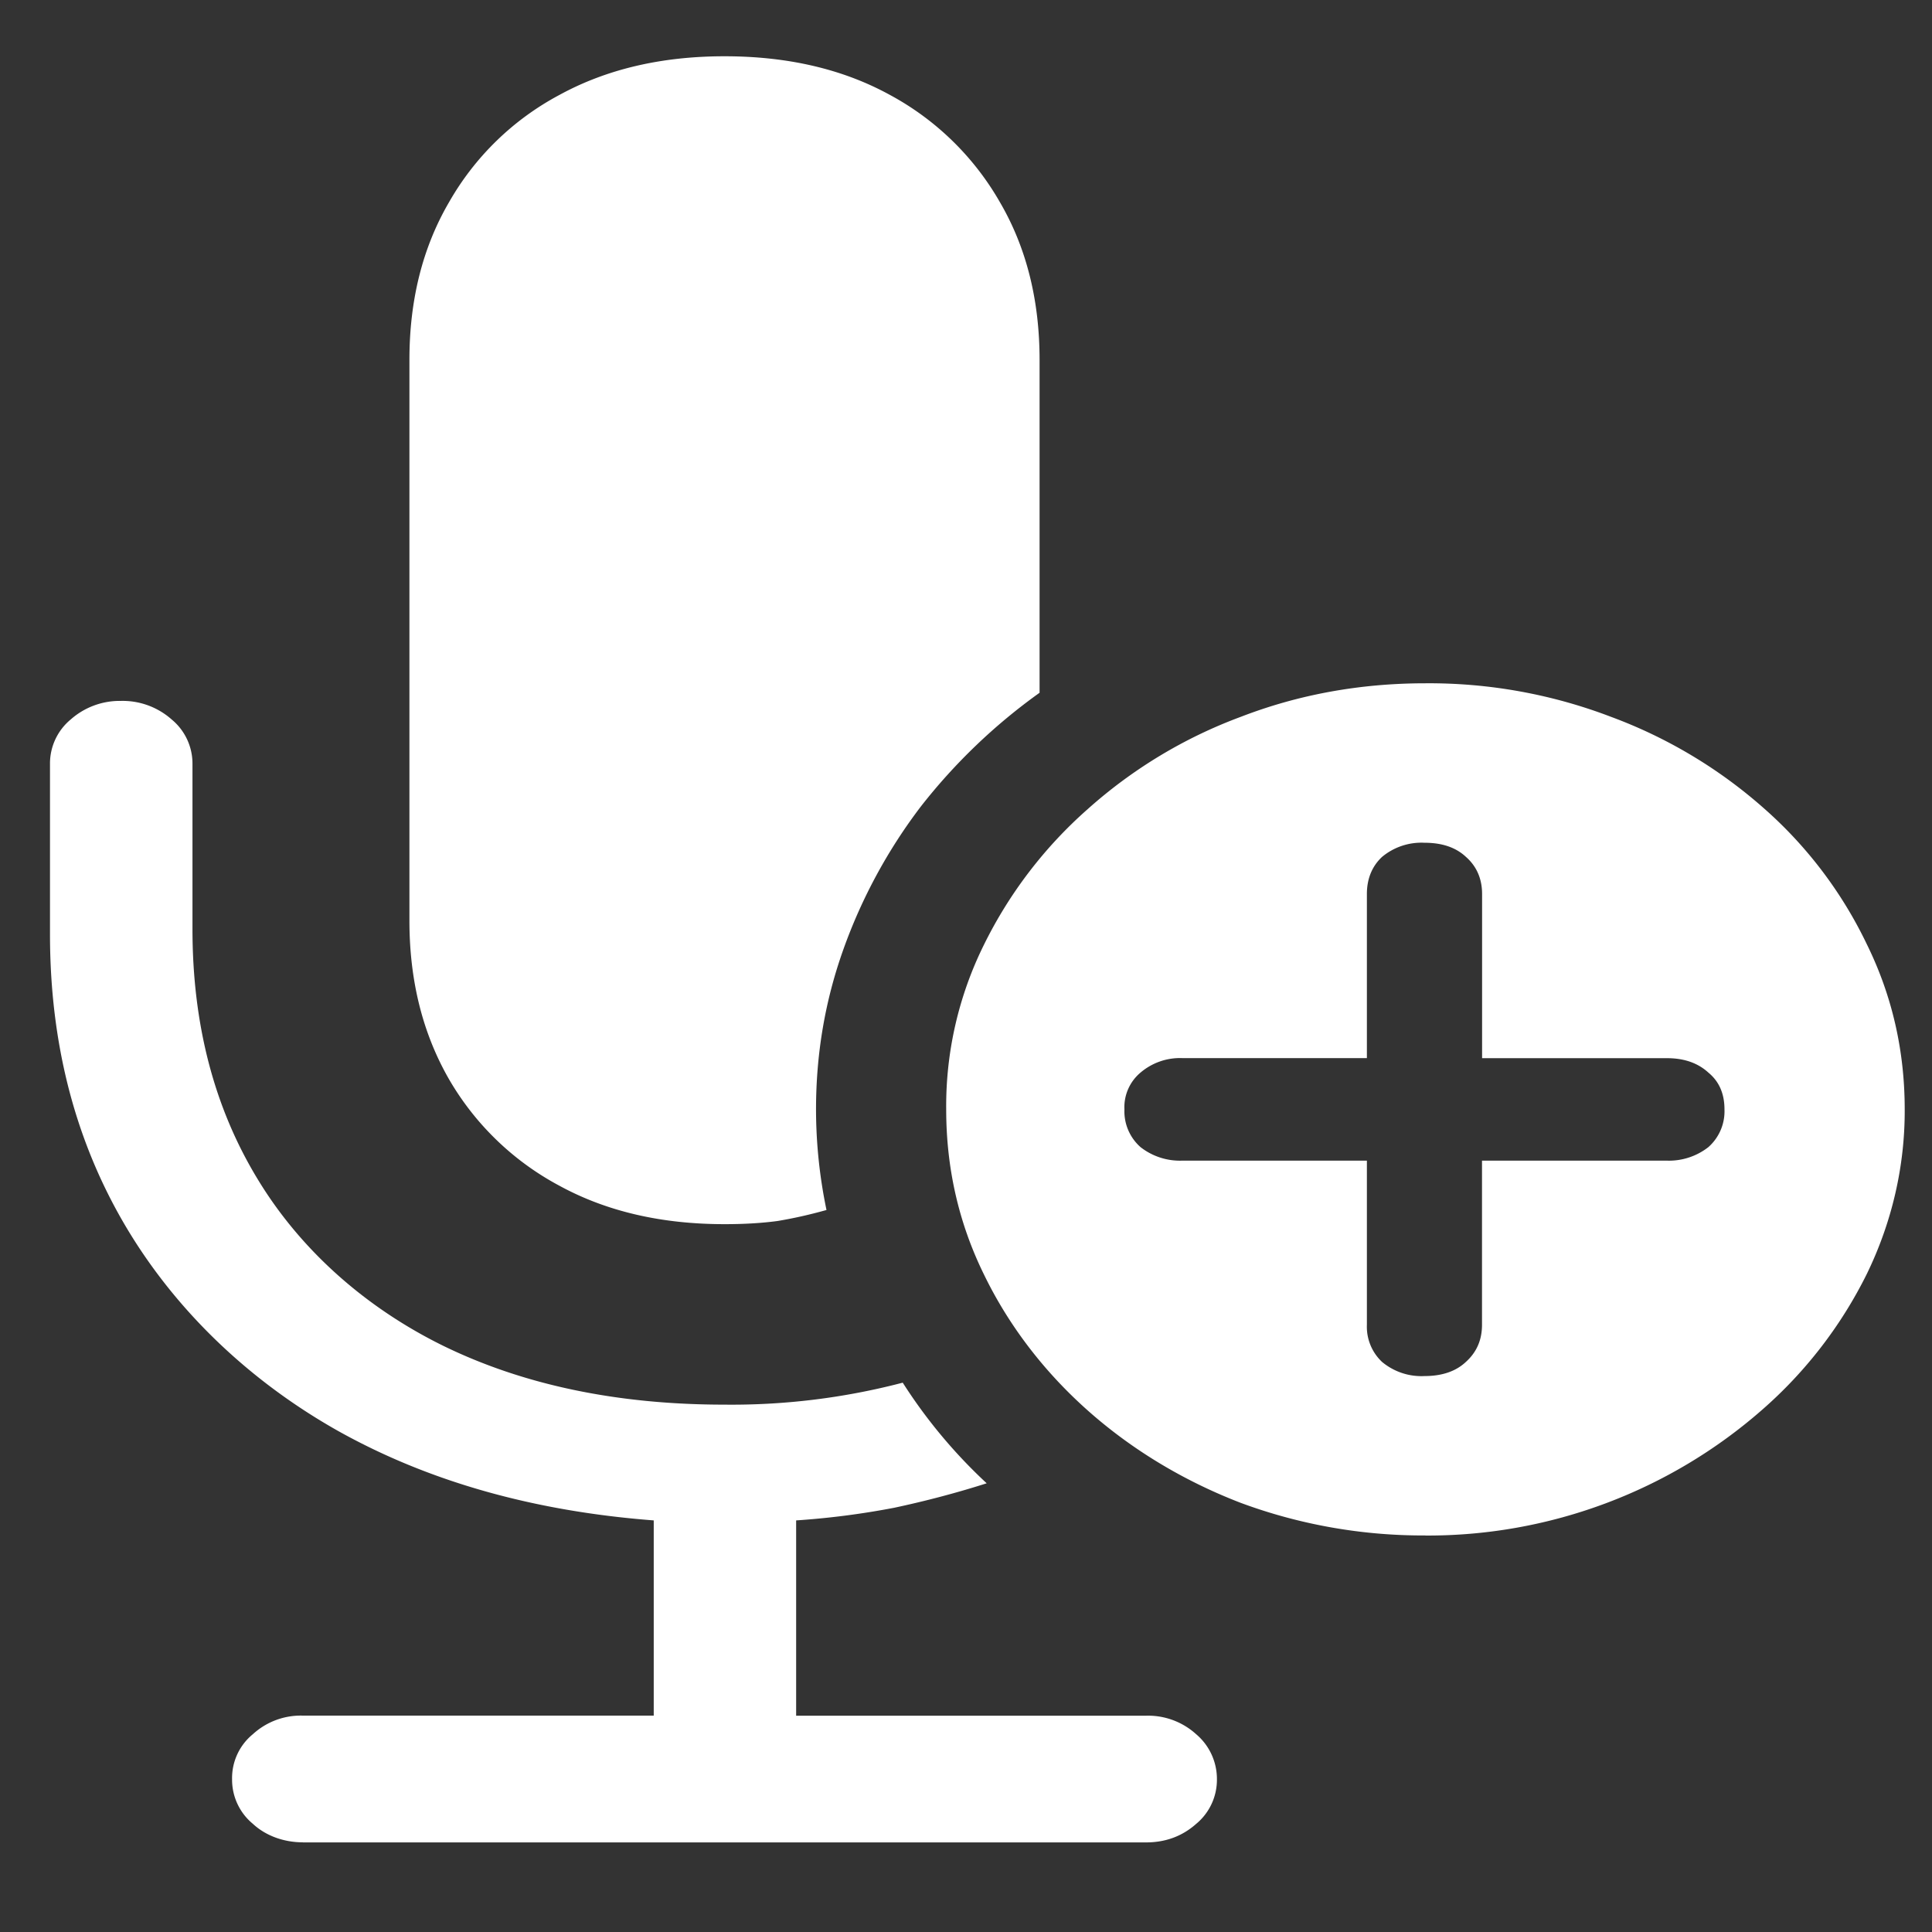 <svg xmlns="http://www.w3.org/2000/svg" width="24" height="24"><rect width="100%" height="100%" fill="#333333" stroke="none"/><path style="stroke:none;fill-rule:nonzero;fill:#fff;fill-opacity:1" d="M3.762 22.887h10.476c.242 0 .45-.078.621-.23a.71.71 0 0 0 .258-.552.728.728 0 0 0-.258-.562.888.888 0 0 0-.62-.23H9.89v-2.426a9.979 9.979 0 0 0 1.218-.157c.399-.085.782-.187 1.149-.304a6.408 6.408 0 0 1-1.043-1.25A8.385 8.385 0 0 1 9 17.449c-1.336 0-2.5-.246-3.492-.73-.977-.48-1.781-1.2-2.309-2.074-.539-.887-.808-1.922-.808-3.102V9.488a.71.71 0 0 0-.258-.55.917.917 0 0 0-.633-.231.917.917 0 0 0-.621.23.71.71 0 0 0-.258.551v2.117c0 1.36.313 2.567.938 3.625.613 1.036 1.523 1.915 2.636 2.543 1.125.63 2.434 1 3.926 1.114v2.425h-4.36a.881.881 0 0 0-.62.231.704.704 0 0 0-.258.562.71.71 0 0 0 .258.551c.16.149.386.23.62.23Zm9.152-14.282V4.47c0-.742-.164-1.395-.492-1.957a3.473 3.473 0 0 0-1.371-1.336C10.465.856 9.78.699 9 .699c-.781 0-1.465.16-2.05.48a3.435 3.435 0 0 0-1.372 1.333c-.328.562-.492 1.215-.492 1.957v6.968c0 .743.164 1.399.492 1.97A3.471 3.471 0 0 0 6.95 14.73c.586.32 1.27.477 2.051.477.234 0 .453-.012.656-.039.211-.035.414-.082.61-.137a6.145 6.145 0 0 1-.13-1.25c0-.695.114-1.355.34-1.988a6.578 6.578 0 0 1 .961-1.773 7.145 7.145 0 0 1 1.477-1.415Zm4.793 10.47a6.302 6.302 0 0 0 4.184-1.563 5.455 5.455 0 0 0 1.3-1.688c.313-.644.473-1.34.47-2.043 0-.73-.157-1.414-.47-2.05a5.291 5.291 0 0 0-1.277-1.688 6.008 6.008 0 0 0-1.898-1.137 6.329 6.329 0 0 0-2.309-.418c-.812 0-1.578.14-2.297.418a5.956 5.956 0 0 0-1.898 1.145 5.462 5.462 0 0 0-1.29 1.687 4.511 4.511 0 0 0-.468 2.043c0 .73.156 1.414.469 2.051.617 1.273 1.757 2.285 3.187 2.836.727.27 1.508.41 2.297.406Zm-.012-1.981a.764.764 0 0 1-.527-.176.599.599 0 0 1-.188-.461v-2.039h-2.296a.795.795 0 0 1-.516-.168.594.594 0 0 1-.2-.469.56.56 0 0 1 .2-.457.756.756 0 0 1 .516-.18h2.296v-2.039c0-.187.063-.343.188-.46a.764.764 0 0 1 .527-.176c.22 0 .39.058.516.176.133.117.2.273.2.46v2.04h2.296c.211 0 .383.058.516.18.132.109.199.26.199.456a.594.594 0 0 1-.2.469.795.795 0 0 1-.515.168H18.41v2.039c0 .188-.066.34-.2.461-.124.117-.296.176-.515.176Zm0 0"/></svg>